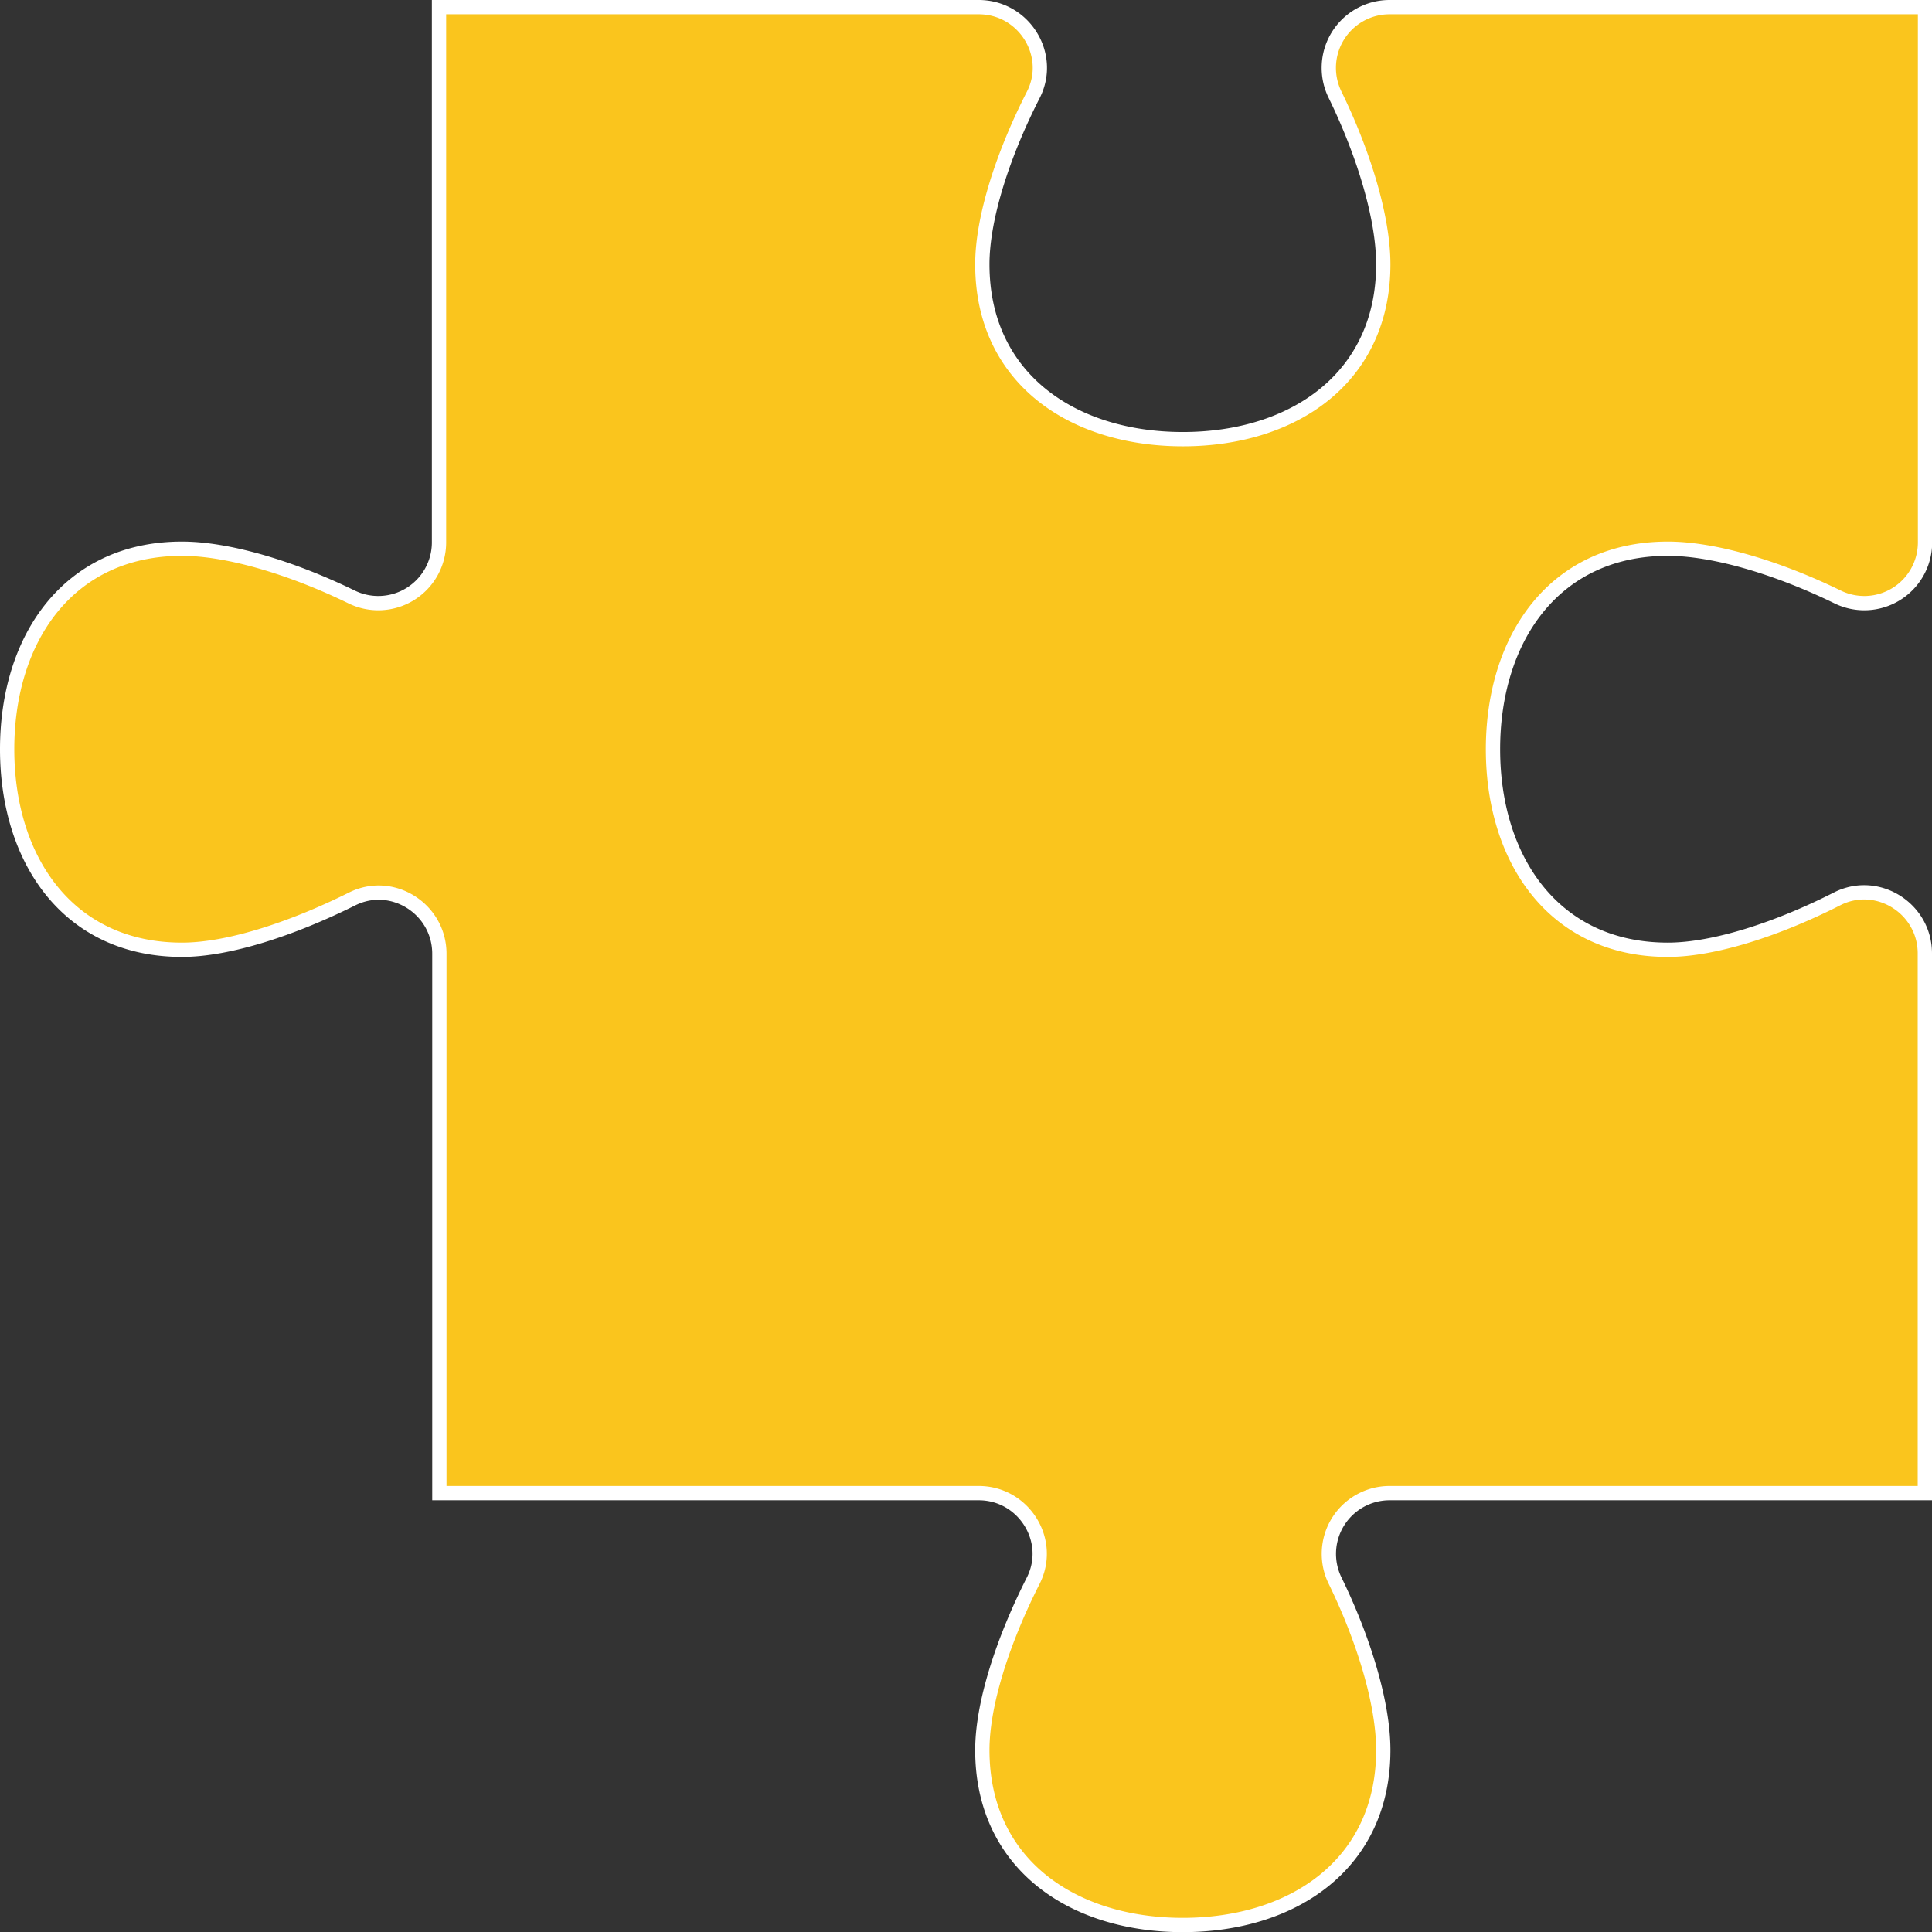 <svg xmlns="http://www.w3.org/2000/svg" viewBox="0 0 540.86 540.86"><rect x="0" y="0" width="540.86" height="540.86" fill="#333333" stroke="none"/><defs><style>.cls-1{fill:#fac51d;stroke:#fff;stroke-miterlimit:10;stroke-width:4px;}</style></defs><title>Recurso 2</title><g id="Capa_2" data-name="Capa 2"><g id="Layer_1" data-name="Layer 1"><path class="cls-1" d="M466.89,265.89c13.05,0,30.9-5.86,47.41-14.25,11.25-5.71,24.56,2.65,24.56,15.27V418H388.91a17,17,0,0,0-15.13,24.54c8.05,16.51,13.47,34.37,13.47,47.42,0,31.8-25.14,48.94-56.14,48.94S275,521.72,275,489.92c0-13.05,5.86-30.9,14.25-47.41C294.93,431.26,286.56,418,274,418h-151v-151c0-12.62-13.31-21-24.55-15.27C81.83,260,64,265.89,50.94,265.89,19.14,265.89,2,240.75,2,209.75s17.14-56.14,48.94-56.14c13.05,0,30.9,5.42,47.42,13.47A17,17,0,0,0,122.9,152V2H274c12.61,0,21,13.31,15.27,24.55C280.83,43.07,275,60.92,275,74c0,31.8,25.13,48.94,56.14,48.94S387.25,105.76,387.25,74c0-13-5.42-30.9-13.47-47.42A17,17,0,0,1,388.91,2h150V151.94a17,17,0,0,1-24.54,15.14C497.8,159,480,153.61,466.89,153.61c-31.79,0-48.93,25.14-48.93,56.14S435.1,265.89,466.89,265.89Z"/></g></g></svg>